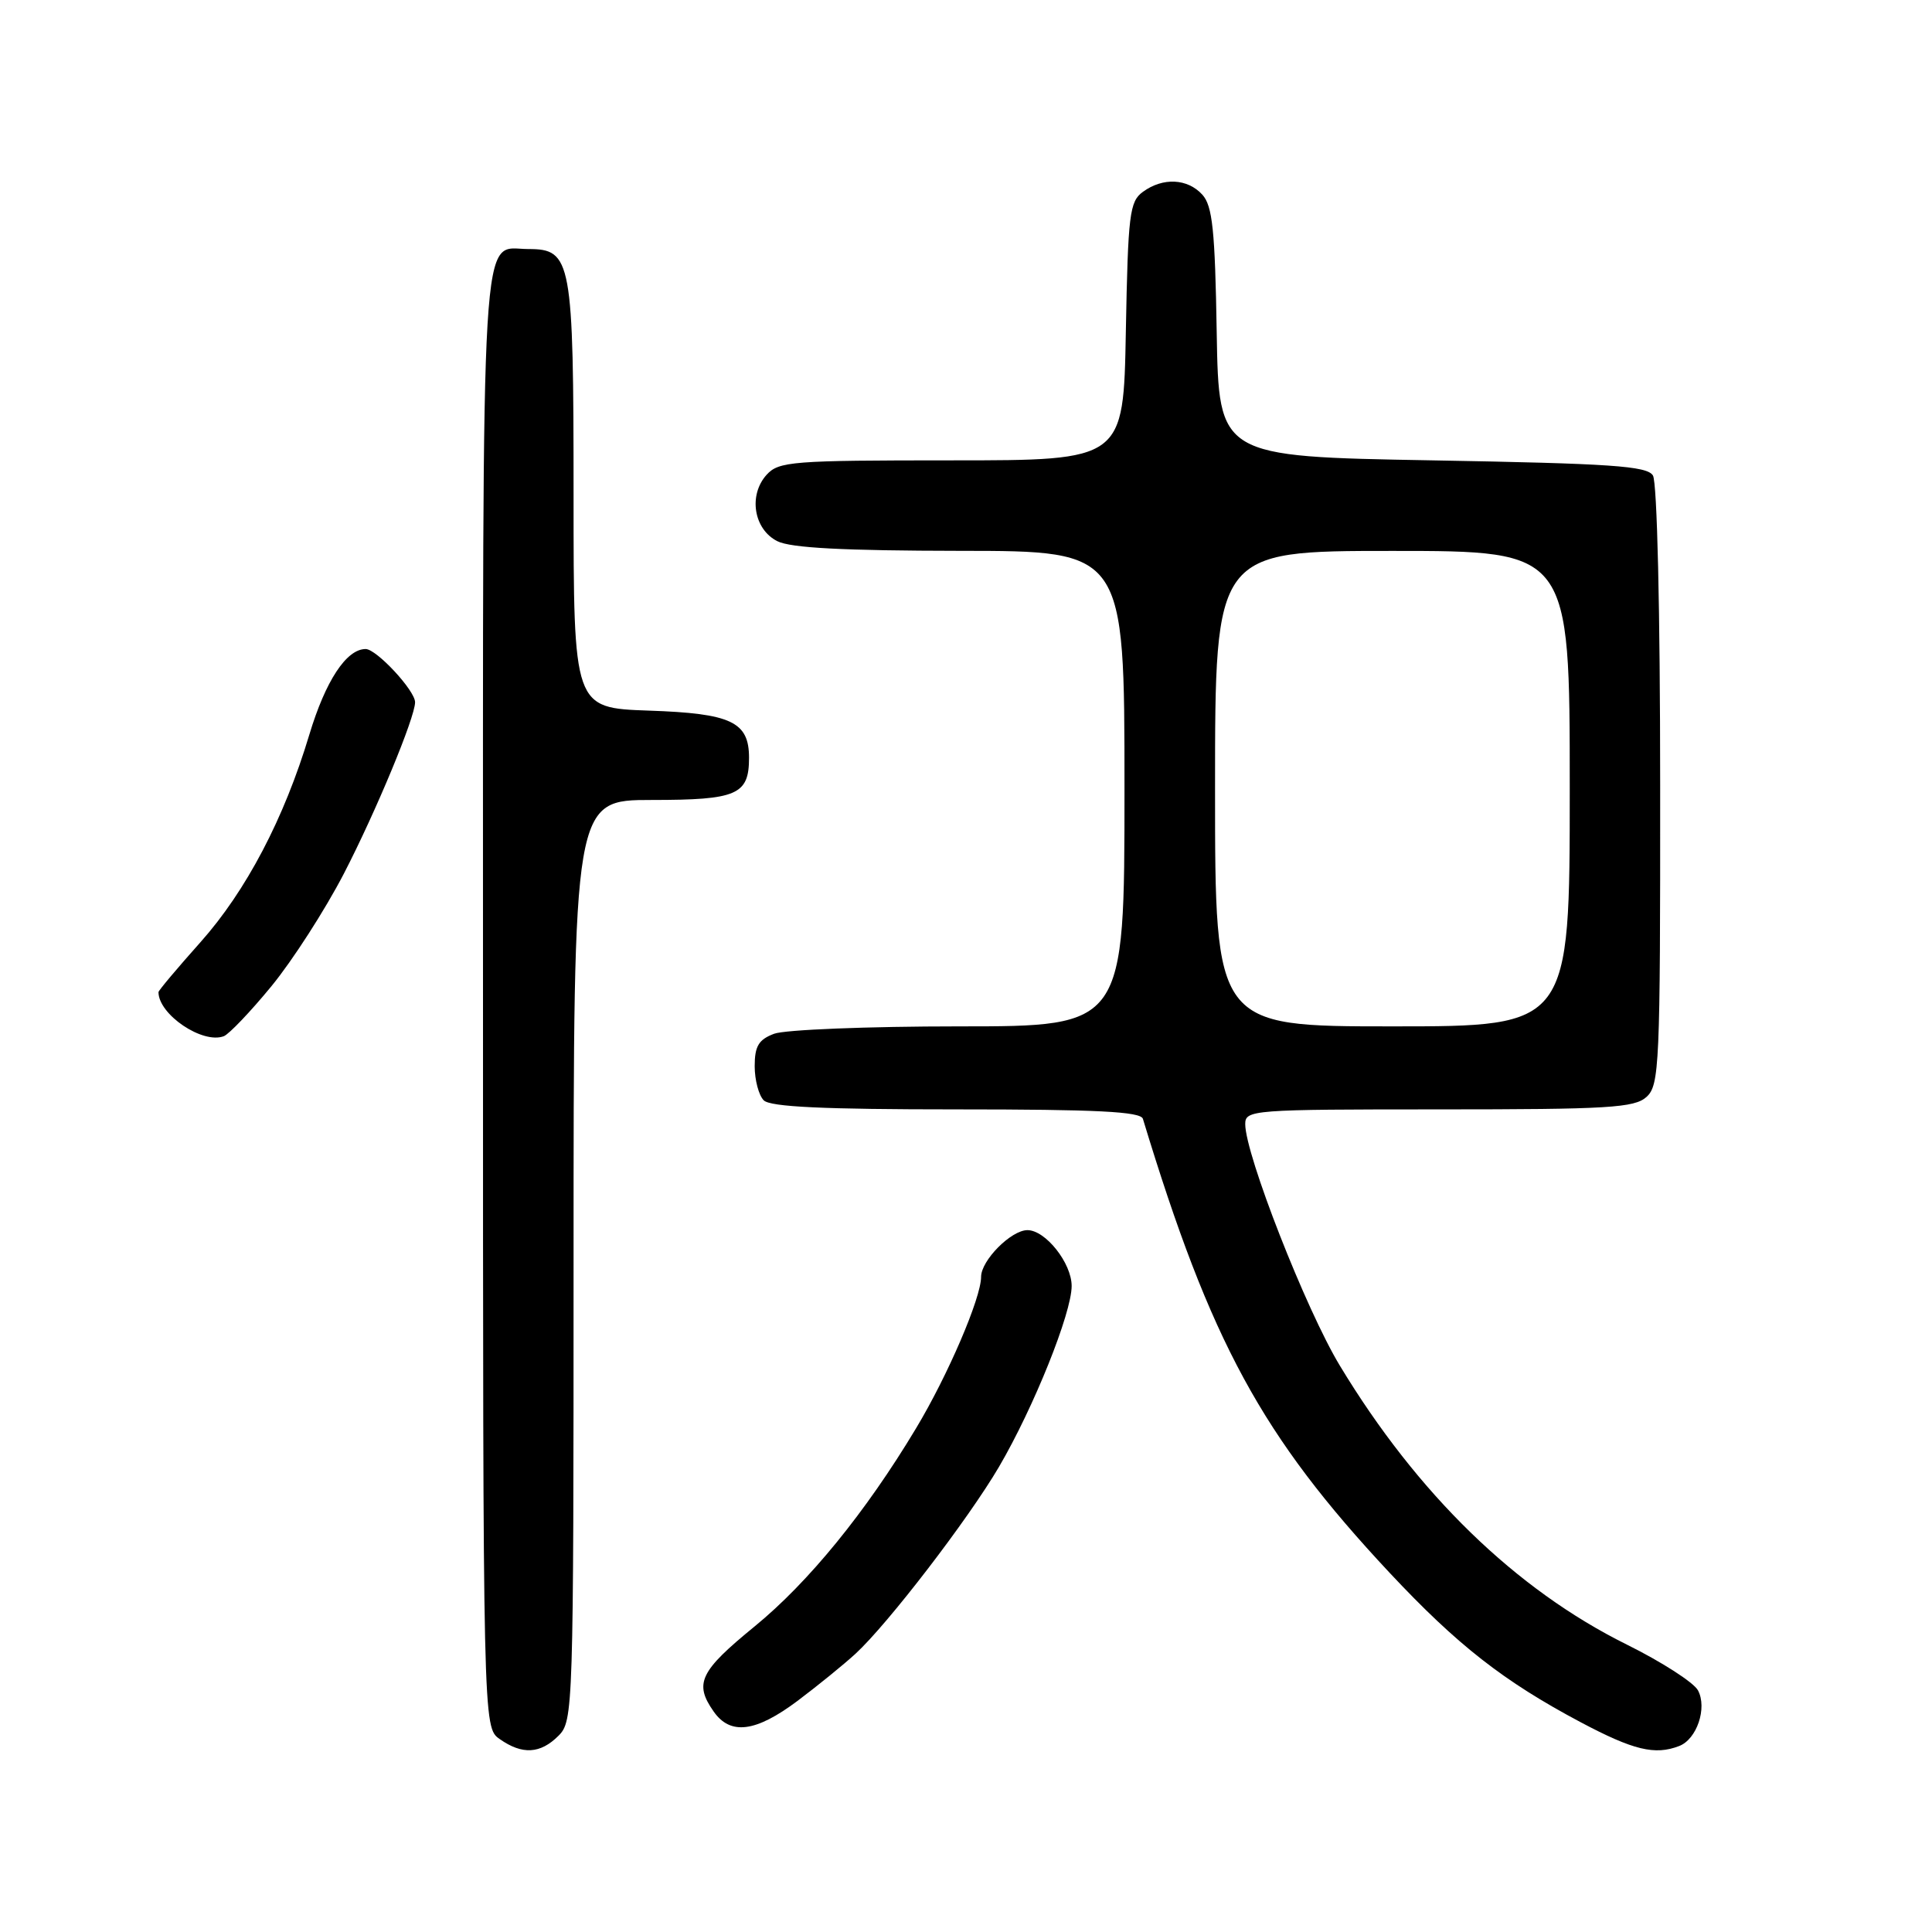 <?xml version="1.0" encoding="UTF-8" standalone="no"?>
<!DOCTYPE svg PUBLIC "-//W3C//DTD SVG 1.1//EN" "http://www.w3.org/Graphics/SVG/1.1/DTD/svg11.dtd" >
<svg xmlns="http://www.w3.org/2000/svg" xmlns:xlink="http://www.w3.org/1999/xlink" version="1.1" viewBox="0 0 256 256">
 <g >
 <path fill="currentColor"
d=" M 74.00 230.00 C 75.96 228.04 76.00 226.67 76.00 167.00 C 76.00 106.00 76.00 106.00 86.38 106.00 C 97.67 106.00 99.25 105.31 99.25 100.41 C 99.25 95.64 96.90 94.53 85.97 94.16 C 76.00 93.81 76.00 93.81 76.00 65.63 C 76.00 34.44 75.74 33.00 70.01 33.00 C 63.60 33.00 64.00 26.45 64.00 132.51 C 64.00 228.89 64.00 228.89 66.22 230.44 C 69.21 232.54 71.60 232.40 74.00 230.00 Z  M 222.49 231.36 C 224.84 230.47 226.24 226.31 224.99 223.98 C 224.43 222.94 220.19 220.21 215.57 217.92 C 200.84 210.62 187.82 197.97 177.54 180.96 C 173.05 173.54 165.00 152.98 165.00 148.95 C 165.00 147.07 165.90 147.00 190.67 147.00 C 213.16 147.00 216.57 146.79 218.17 145.35 C 219.88 143.79 220.00 141.20 219.98 104.10 C 219.98 80.93 219.58 63.88 219.02 63.00 C 218.23 61.74 213.47 61.42 189.79 61.00 C 161.50 60.50 161.50 60.50 161.22 44.05 C 161.00 30.52 160.66 27.28 159.32 25.80 C 157.36 23.64 154.09 23.48 151.44 25.42 C 149.67 26.71 149.47 28.37 149.18 43.92 C 148.87 61.00 148.87 61.00 126.09 61.00 C 104.93 61.00 103.19 61.14 101.58 62.91 C 99.14 65.61 99.87 70.14 103.00 71.71 C 104.78 72.61 111.79 72.97 127.25 72.99 C 149.00 73.00 149.00 73.00 149.00 104.50 C 149.00 136.00 149.00 136.00 127.07 136.00 C 115.00 136.00 103.98 136.44 102.57 136.98 C 100.52 137.75 100.00 138.63 100.00 141.28 C 100.00 143.10 100.54 145.14 101.20 145.80 C 102.07 146.67 109.14 147.00 126.73 147.00 C 145.33 147.00 151.15 147.29 151.44 148.25 C 160.43 177.86 167.18 190.27 184.12 208.39 C 193.10 217.98 199.22 222.77 209.44 228.20 C 216.43 231.91 219.28 232.60 222.49 231.36 Z  M 105.67 225.38 C 108.33 223.38 111.79 220.57 113.36 219.13 C 117.65 215.18 128.30 201.31 132.38 194.35 C 136.97 186.51 142.00 173.99 142.00 170.40 C 142.00 167.37 138.54 163.00 136.14 163.00 C 133.98 163.00 130.00 167.01 130.00 169.19 C 130.00 171.99 125.59 182.26 121.38 189.26 C 114.72 200.36 107.14 209.66 99.99 215.51 C 92.72 221.45 91.95 223.06 94.56 226.78 C 96.78 229.96 100.13 229.53 105.67 225.38 Z  M 35.98 130.66 C 38.76 127.27 43.07 120.57 45.56 115.77 C 49.80 107.57 55.00 95.06 55.00 93.05 C 55.00 91.50 49.89 86.00 48.45 86.00 C 45.90 86.00 43.13 90.22 40.98 97.37 C 37.65 108.46 32.61 118.06 26.55 124.86 C 23.50 128.28 21.00 131.25 21.00 131.46 C 21.00 134.43 26.85 138.38 29.66 137.30 C 30.35 137.03 33.20 134.05 35.98 130.66 Z  M 161.00 104.50 C 161.00 73.00 161.00 73.00 184.50 73.00 C 208.00 73.00 208.00 73.00 208.00 104.50 C 208.00 136.00 208.00 136.00 184.50 136.00 C 161.00 136.00 161.00 136.00 161.00 104.50 Z "/>
</g>
</svg>